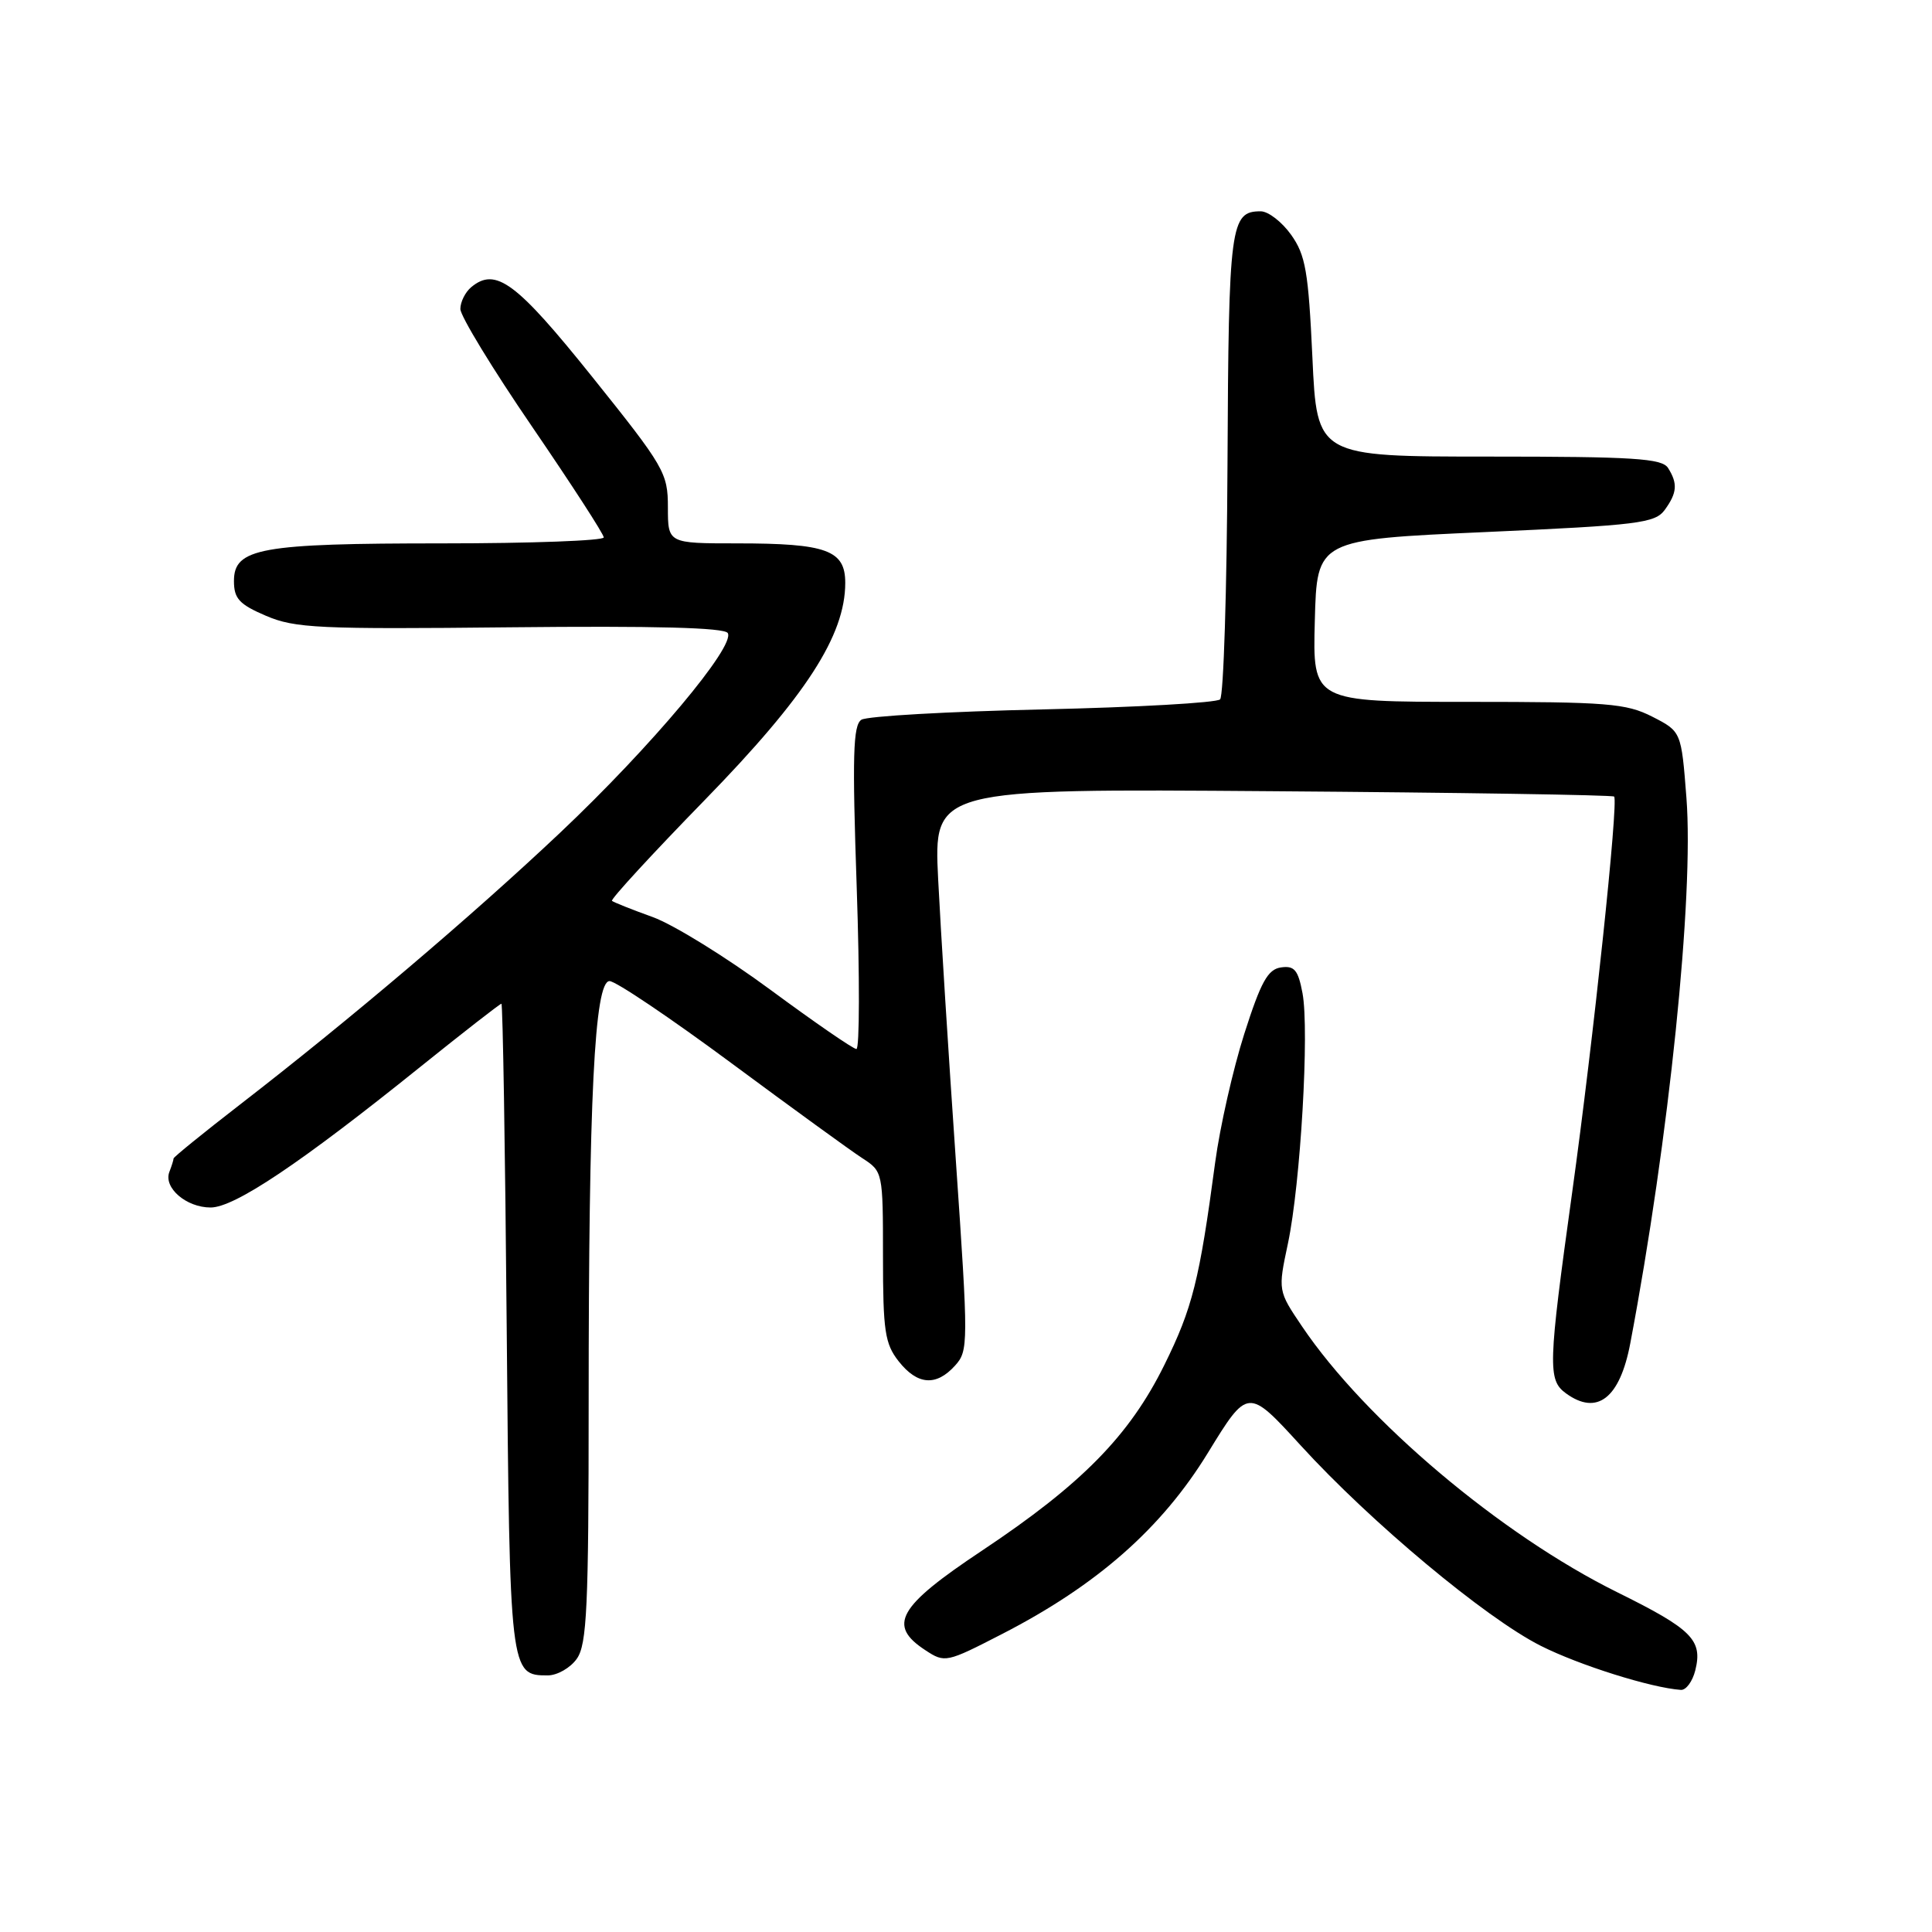 <?xml version="1.0" encoding="UTF-8" standalone="no"?>
<!DOCTYPE svg PUBLIC "-//W3C//DTD SVG 1.1//EN" "http://www.w3.org/Graphics/SVG/1.1/DTD/svg11.dtd" >
<svg xmlns="http://www.w3.org/2000/svg" xmlns:xlink="http://www.w3.org/1999/xlink" version="1.1" viewBox="0 0 256 256">
 <g >
 <path fill="currentColor"
d=" M 224.63 221.35 C 225.64 217.31 224.22 215.89 214.29 210.98 C 198.90 203.37 180.94 188.22 172.53 175.76 C 169.33 171.02 169.33 171.02 170.66 164.76 C 172.33 156.85 173.51 136.54 172.59 131.61 C 172.01 128.52 171.51 127.93 169.73 128.19 C 167.99 128.44 167.07 130.11 164.87 137.00 C 163.38 141.68 161.65 149.32 161.02 154.00 C 158.93 169.66 158.01 173.32 154.28 180.87 C 149.65 190.24 143.33 196.67 130.10 205.48 C 118.95 212.90 117.56 215.36 122.63 218.67 C 125.20 220.36 125.41 220.31 132.79 216.51 C 145.36 210.05 153.92 202.51 160.04 192.53 C 165.35 183.87 165.35 183.87 172.35 191.53 C 181.61 201.68 196.82 214.38 204.16 218.08 C 209.26 220.65 218.79 223.65 222.73 223.92 C 223.41 223.96 224.26 222.81 224.63 221.35 Z  M 76.44 219.78 C 77.77 217.88 78.00 212.94 78.00 185.93 C 78.00 145.48 78.77 130.00 80.77 130.00 C 81.58 130.00 88.82 134.88 96.87 140.84 C 104.92 146.80 112.74 152.48 114.25 153.46 C 116.98 155.22 117.00 155.30 117.00 166.48 C 117.00 176.35 117.25 178.05 119.07 180.37 C 121.56 183.53 124.04 183.72 126.54 180.96 C 128.33 178.98 128.33 178.15 126.65 153.71 C 125.69 139.84 124.64 123.10 124.31 116.50 C 123.72 104.50 123.72 104.50 168.61 104.84 C 193.30 105.02 213.67 105.34 213.88 105.55 C 214.48 106.14 211.13 137.79 208.32 158.00 C 205.13 180.98 205.07 182.85 207.49 184.62 C 211.62 187.63 214.64 185.29 216.02 178.00 C 221.15 150.94 224.47 118.71 223.46 105.71 C 222.78 96.93 222.78 96.93 218.93 94.96 C 215.47 93.20 212.98 93.00 194.51 93.00 C 173.93 93.00 173.93 93.00 174.22 82.25 C 174.50 71.50 174.50 71.50 196.84 70.50 C 217.14 69.59 219.30 69.32 220.59 67.56 C 222.23 65.30 222.33 64.07 221.02 62.00 C 220.21 60.74 216.44 60.50 197.28 60.50 C 174.50 60.50 174.50 60.50 173.90 47.36 C 173.37 35.98 173.00 33.81 171.08 31.11 C 169.86 29.40 168.05 28.00 167.05 28.00 C 163.03 28.00 162.80 29.74 162.65 61.39 C 162.57 78.14 162.13 92.21 161.67 92.67 C 161.21 93.12 150.64 93.72 138.17 94.00 C 125.70 94.28 114.89 94.89 114.14 95.37 C 113.03 96.09 112.92 100.13 113.52 117.62 C 113.92 129.38 113.90 139.00 113.48 139.00 C 113.06 139.00 107.95 135.48 102.11 131.17 C 96.27 126.86 89.25 122.52 86.50 121.52 C 83.75 120.53 81.32 119.56 81.09 119.37 C 80.87 119.18 86.41 113.16 93.40 105.99 C 106.79 92.25 112.00 84.20 112.00 77.23 C 112.00 72.90 109.54 72.00 97.68 72.00 C 88.50 72.00 88.50 72.00 88.50 67.22 C 88.50 62.67 88.03 61.86 78.50 49.97 C 68.40 37.37 65.68 35.36 62.44 38.05 C 61.65 38.71 61.00 40.01 61.00 40.94 C 61.00 41.87 65.27 48.89 70.50 56.53 C 75.72 64.17 80.00 70.77 80.00 71.21 C 80.00 71.64 70.39 72.00 58.65 72.00 C 34.48 72.00 31.00 72.63 31.00 76.99 C 31.00 79.32 31.70 80.08 35.25 81.60 C 39.09 83.24 42.24 83.39 67.63 83.12 C 86.74 82.92 95.98 83.16 96.43 83.88 C 97.48 85.59 86.29 98.93 74.26 110.30 C 62.56 121.35 46.43 135.05 31.75 146.40 C 26.94 150.12 23.00 153.32 23.00 153.50 C 23.00 153.69 22.75 154.49 22.44 155.29 C 21.64 157.38 24.68 160.00 27.91 160.00 C 31.07 160.00 39.83 154.13 55.65 141.40 C 61.40 136.78 66.25 133.00 66.44 133.00 C 66.62 133.00 66.94 152.28 67.14 175.85 C 67.54 221.75 67.56 222.00 72.57 222.00 C 73.84 222.00 75.59 221.00 76.44 219.78 Z "/>
</g>
</svg>